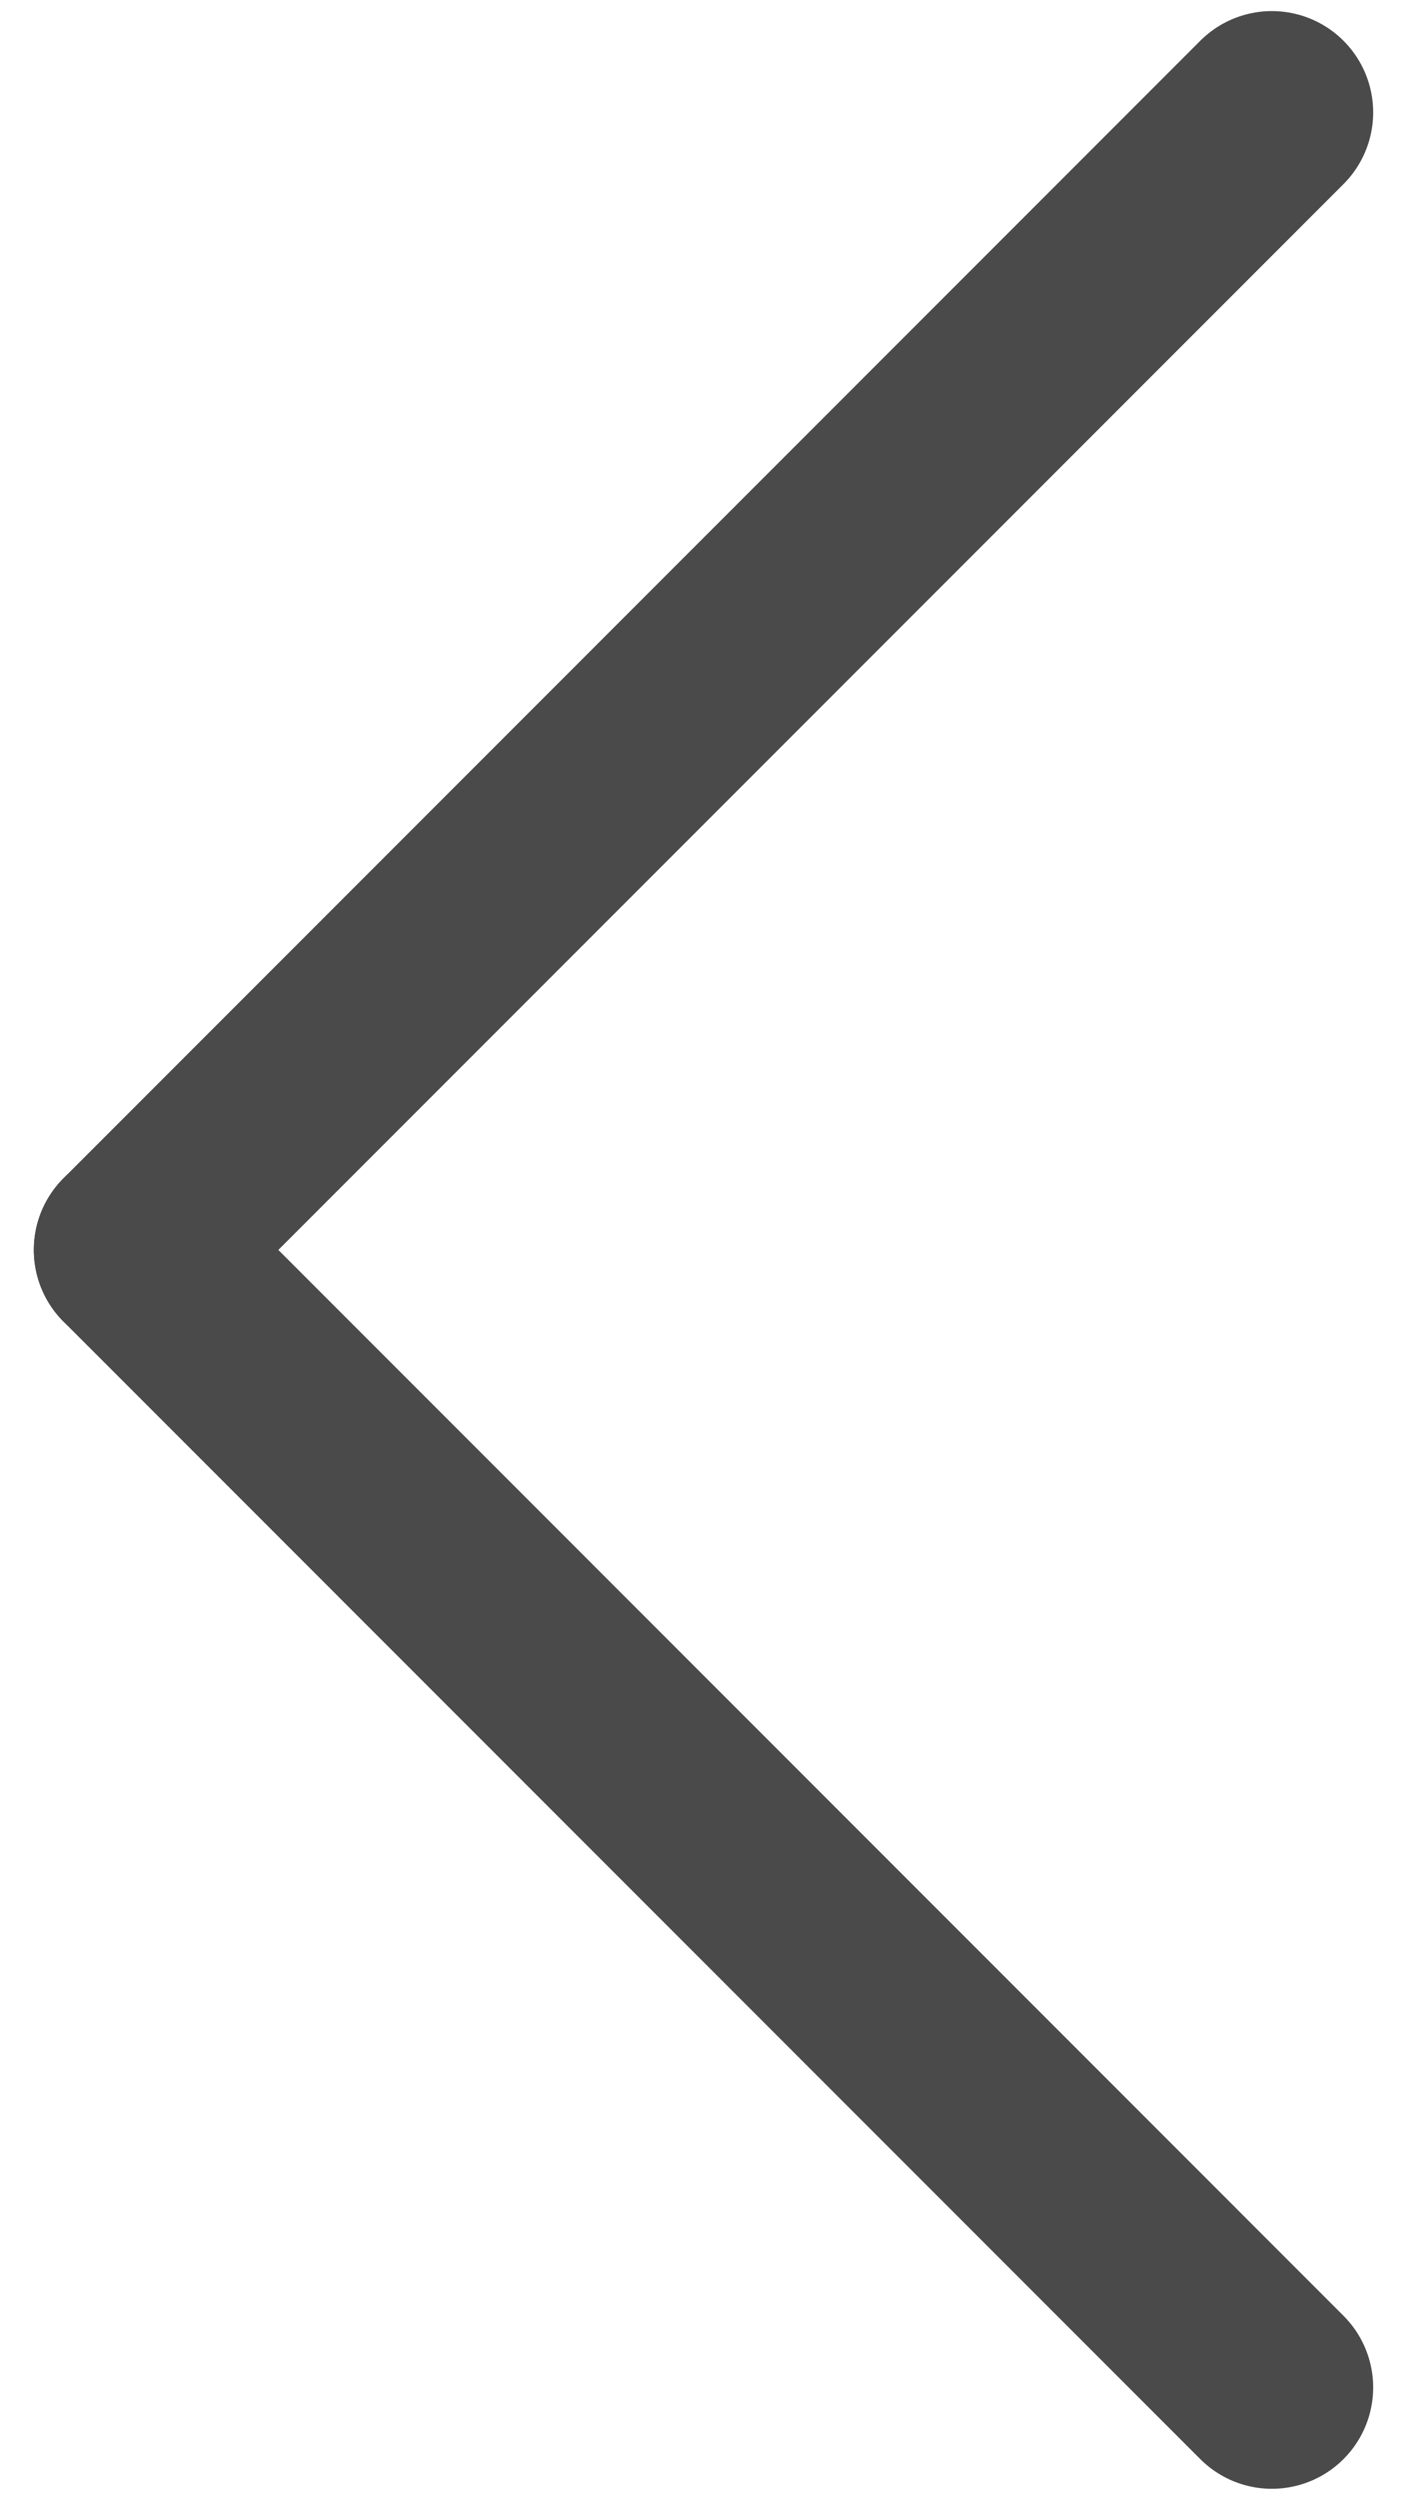 <?xml version="1.0" encoding="UTF-8" standalone="no"?>
<svg width="21px" height="37px" viewBox="0 0 21 37" version="1.1" xmlns="http://www.w3.org/2000/svg" xmlns:xlink="http://www.w3.org/1999/xlink">
    <!-- Generator: Sketch 43.2 (39069) - http://www.bohemiancoding.com/sketch -->
    <title>Page 1</title>
    <desc>Created with Sketch.</desc>
    <defs></defs>
    <g id="Page-1" stroke="none" stroke-width="1" fill="none" fill-rule="evenodd" stroke-linecap="round">
        <g id="Desktop-HD" transform="translate(-213, -2295)" stroke-width="3" stroke="#4A4A4A">
            <g id="Group-4" transform="translate(215, 2296)">
                <g id="Page-1" transform="translate(8.5, 17.5) rotate(-180) translate(-8.5, -17.5) ">
                    <g id="Group-3">
                        <path d="M0.164,0.664 L16.999,17.5" id="Stroke-3"></path>
                        <path d="M16.999,17.5 L0.164,34.336" id="Stroke-5"></path>
                    </g>
                </g>
            </g>
        </g>
    </g>
</svg>